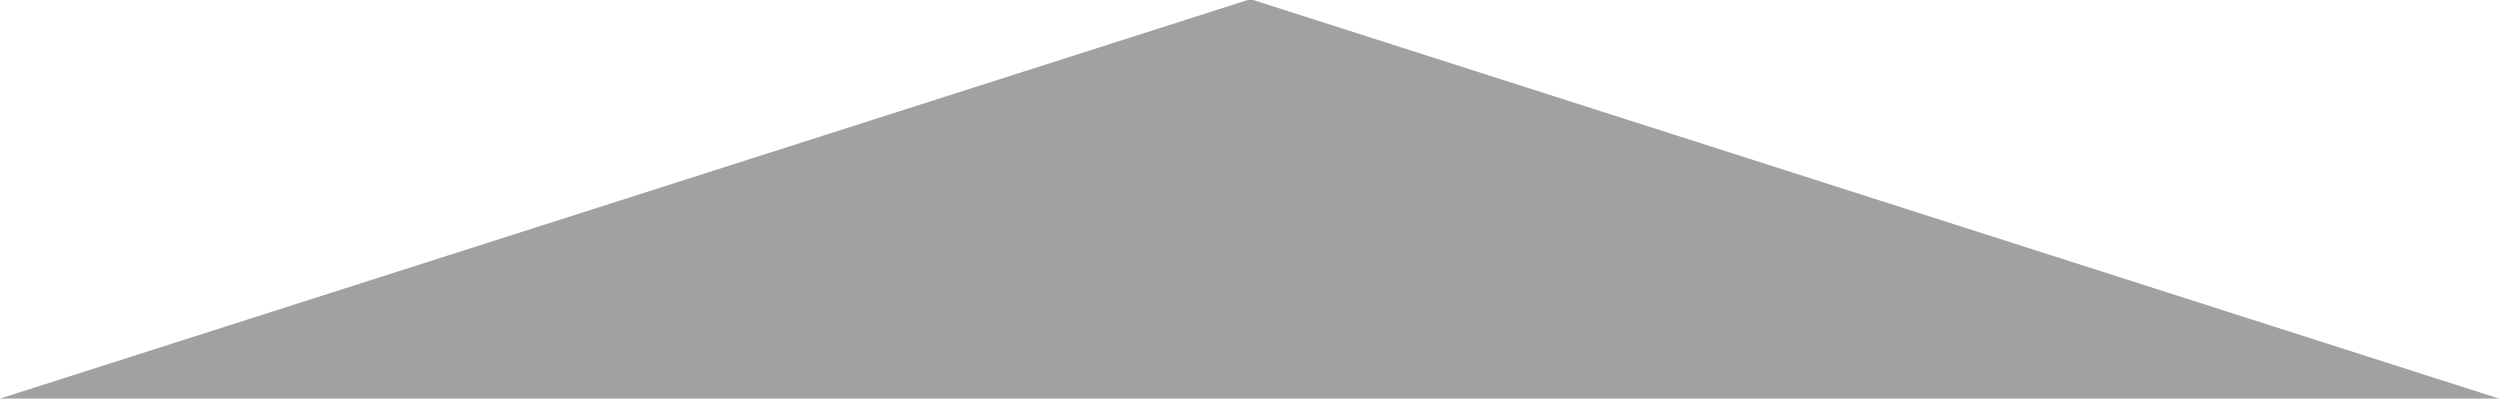 <?xml version="1.0" encoding="utf-8"?>
<!-- Generator: Adobe Illustrator 21.1.0, SVG Export Plug-In . SVG Version: 6.00 Build 0)  -->
<svg version="1.1" id="Layer_1" xmlns="http://www.w3.org/2000/svg" xmlns:xlink="http://www.w3.org/1999/xlink" x="0px" y="0px"
	 viewBox="0 0 1439.5 229.5" enable-background="new 0 0 1439.5 229.5" xml:space="preserve">
<polygon fill="#a1a1a1" points="1440.5,230 0,229.5 720,-0.5 "/>
</svg>

